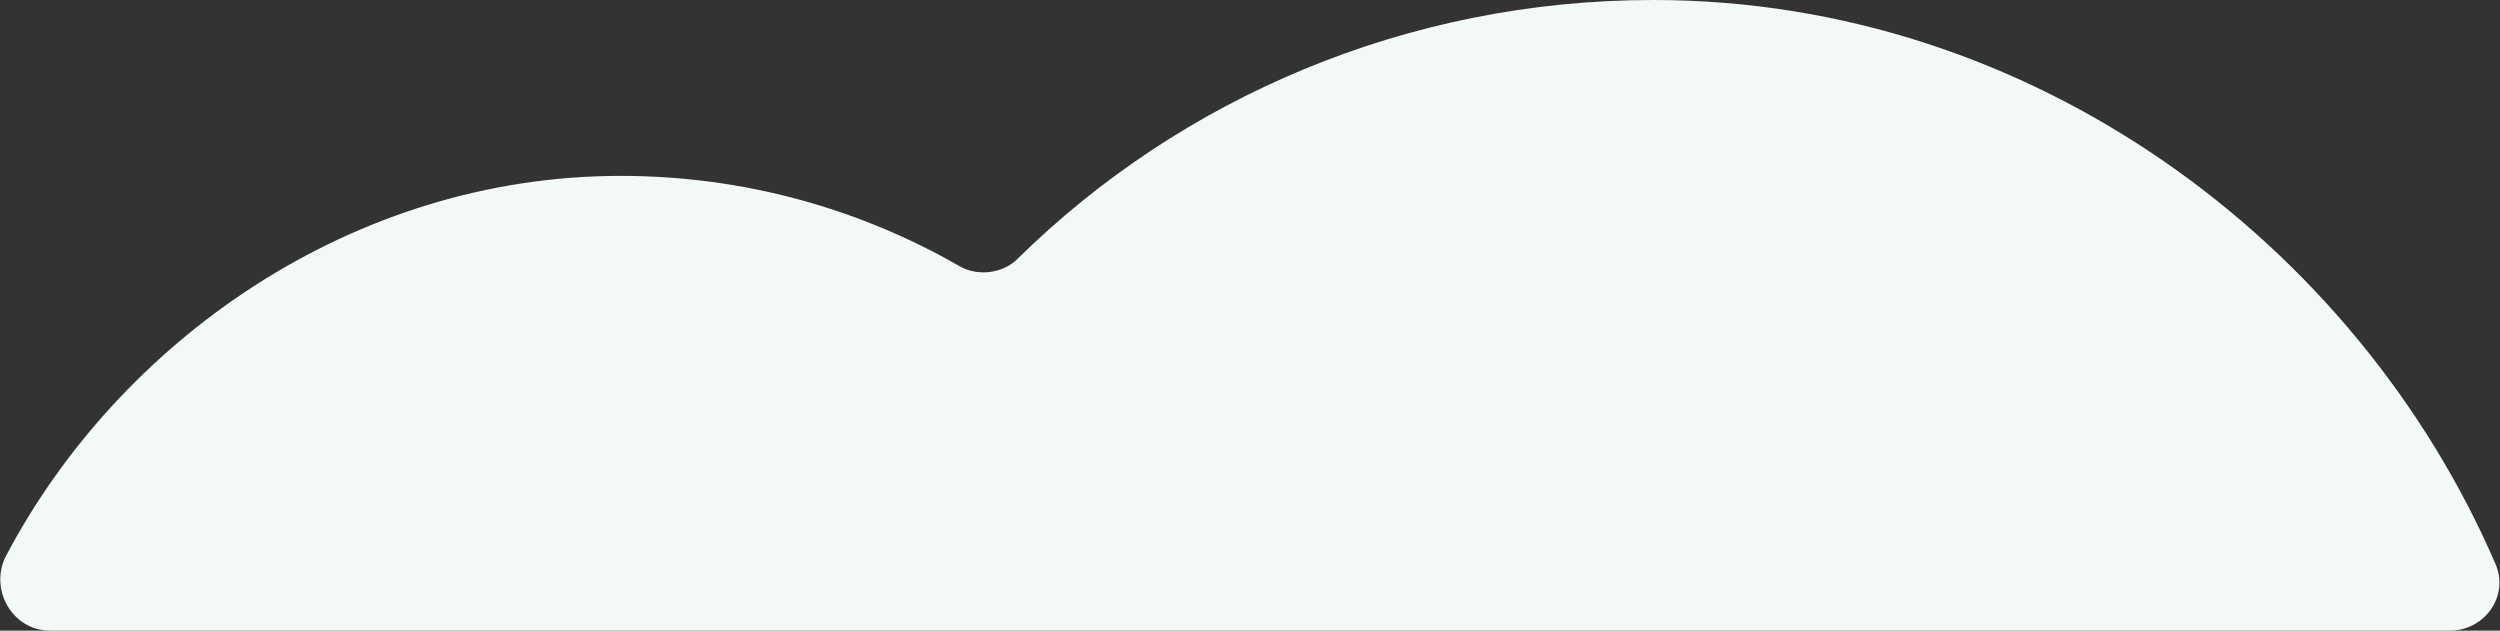 <?xml version="1.0" encoding="utf-8"?>
<!-- Generator: Adobe Illustrator 19.1.0, SVG Export Plug-In . SVG Version: 6.00 Build 0)  -->
<svg version="1.1" id="Lager_1" xmlns="http://www.w3.org/2000/svg" xmlns:xlink="http://www.w3.org/1999/xlink" x="0px" y="0px"
	 viewBox="-148.9 301.1 99.5 25.1" style="enable-background:new -148.9 301.1 99.5 25.1;" xml:space="preserve">
<rect x="-148.9" y="301.1" width="99.5" height="25.1" fill="#333333" stroke="none"/>
<style type="text/css">
	.st0{display:none;}
	.st1{display:inline;fill:#18717A;}
	.st2{fill:#F2F9F8;}
</style>
<g id="Layer_3" class="st0">
	<rect x="-369.3" y="171.8" class="st1" width="1024" height="768"/>
</g>
<g id="Layer_1">
	<path class="st2" d="M-146.9,326.2c-1.5,0-2.4-1.6-1.8-2.9c4.5-8.6,13.8-15.2,24.5-15.2c4.9,0,9.5,1.3,13.5,3.6
		c0.7,0.4,1.7,0.3,2.3-0.3c6.5-6.4,15.5-10.3,25.3-10.3c15.1,0,28,9.7,33.5,22.4c0.6,1.3-0.4,2.7-1.8,2.7H-146.9z"/>
</g>
<g id="Layer_2">
</g>
</svg>

